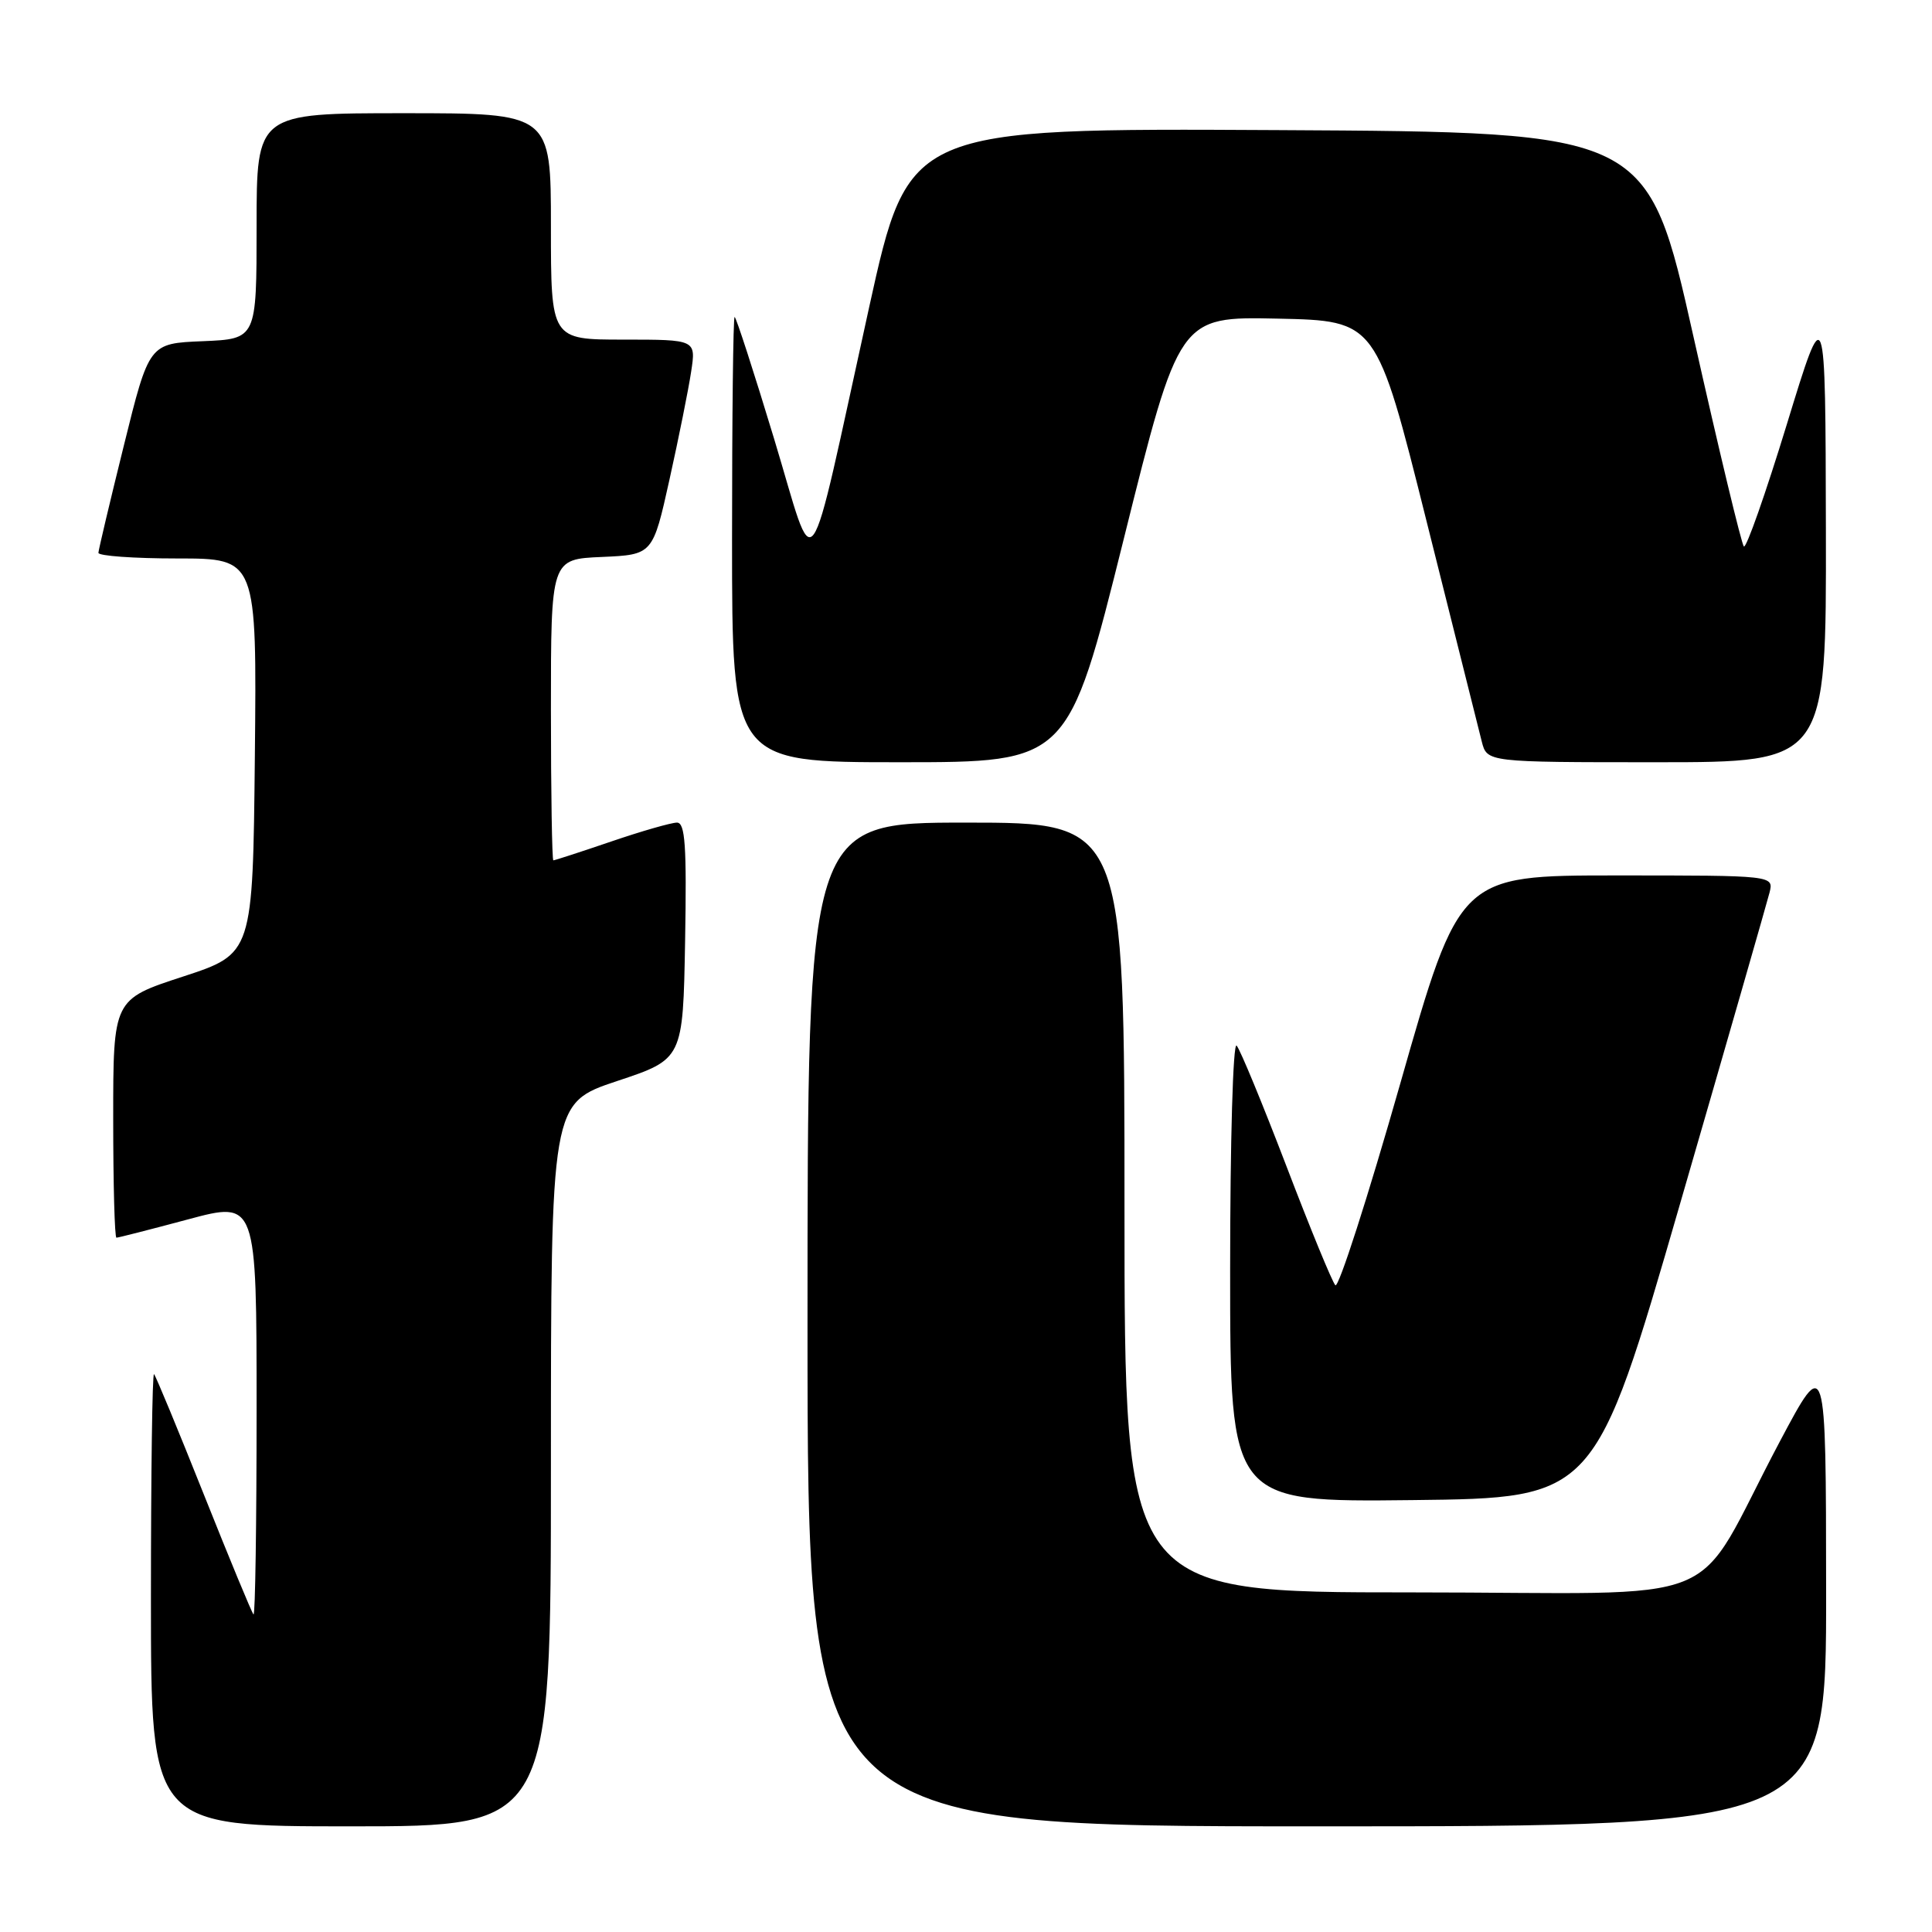 <?xml version="1.0" encoding="UTF-8" standalone="no"?>
<!DOCTYPE svg PUBLIC "-//W3C//DTD SVG 1.1//EN" "http://www.w3.org/Graphics/SVG/1.1/DTD/svg11.dtd" >
<svg xmlns="http://www.w3.org/2000/svg" xmlns:xlink="http://www.w3.org/1999/xlink" version="1.1" viewBox="0 0 256 256">
 <g >
 <path fill="currentColor"
d=" M 73.00 194.08 C 73.00 146.17 73.00 146.17 81.75 143.25 C 90.50 140.34 90.50 140.34 90.78 124.67 C 91.00 112.04 90.79 109.00 89.70 109.00 C 88.96 109.00 85.04 110.12 81.00 111.50 C 76.96 112.88 73.50 114.00 73.32 114.00 C 73.15 114.00 73.00 105.02 73.00 94.05 C 73.00 74.09 73.00 74.09 79.75 73.80 C 86.50 73.50 86.50 73.50 88.72 63.50 C 89.94 58.00 91.23 51.59 91.58 49.25 C 92.23 45.00 92.23 45.00 82.61 45.00 C 73.00 45.00 73.00 45.00 73.00 30.00 C 73.00 15.00 73.00 15.00 53.50 15.00 C 34.00 15.00 34.00 15.00 34.00 29.96 C 34.00 44.91 34.00 44.91 26.88 45.21 C 19.76 45.50 19.76 45.50 16.42 59.00 C 14.58 66.42 13.06 72.84 13.04 73.25 C 13.02 73.66 17.73 74.00 23.52 74.00 C 34.03 74.00 34.03 74.00 33.77 100.19 C 33.50 126.37 33.50 126.37 24.25 129.40 C 15.00 132.42 15.00 132.42 15.00 148.21 C 15.00 156.89 15.19 164.00 15.43 164.00 C 15.66 164.00 19.94 162.91 24.93 161.57 C 34.00 159.14 34.00 159.14 34.00 186.74 C 34.00 201.92 33.82 214.15 33.59 213.92 C 33.36 213.69 30.40 206.53 27.00 198.00 C 23.60 189.47 20.64 182.31 20.41 182.08 C 20.18 181.85 20.00 195.24 20.00 211.83 C 20.00 242.00 20.00 242.00 46.50 242.00 C 73.00 242.00 73.00 242.00 73.00 194.08 Z  M 241.97 210.75 C 241.95 179.50 241.95 179.50 235.84 191.00 C 223.82 213.66 230.31 211.00 186.96 211.00 C 149.00 211.00 149.00 211.00 149.00 160.00 C 149.00 109.00 149.00 109.00 128.00 109.00 C 107.00 109.00 107.00 109.00 107.00 175.50 C 107.00 242.00 107.00 242.00 174.50 242.00 C 242.00 242.00 242.00 242.00 241.97 210.75 Z  M 222.61 159.53 C 228.82 138.10 234.15 119.54 234.47 118.28 C 235.04 116.00 235.04 116.00 214.22 116.00 C 193.40 116.00 193.40 116.00 185.55 143.55 C 181.23 158.70 177.36 170.74 176.94 170.30 C 176.52 169.86 173.60 162.75 170.45 154.50 C 167.29 146.25 164.33 139.07 163.86 138.55 C 163.38 138.02 163.00 151.20 163.00 168.32 C 163.00 199.04 163.00 199.04 187.17 198.77 C 211.33 198.50 211.33 198.50 222.61 159.53 Z  M 148.89 71.47 C 156.24 41.94 156.24 41.94 169.31 42.22 C 182.38 42.50 182.38 42.50 189.01 69.00 C 192.66 83.58 195.96 96.74 196.34 98.25 C 197.04 101.00 197.04 101.00 219.52 101.00 C 242.00 101.00 242.00 101.00 241.94 70.25 C 241.88 39.50 241.88 39.50 236.76 56.24 C 233.94 65.44 231.38 72.72 231.07 72.41 C 230.76 72.10 227.76 59.62 224.41 44.68 C 218.32 17.50 218.32 17.50 169.36 17.24 C 120.40 16.98 120.40 16.98 115.16 40.74 C 106.73 78.96 108.25 76.87 102.56 58.10 C 99.88 49.25 97.53 42.00 97.34 42.00 C 97.15 42.00 97.00 55.27 97.00 71.50 C 97.00 101.00 97.00 101.00 119.27 101.00 C 141.53 101.00 141.53 101.00 148.89 71.47 Z "/>
</g>
</svg>